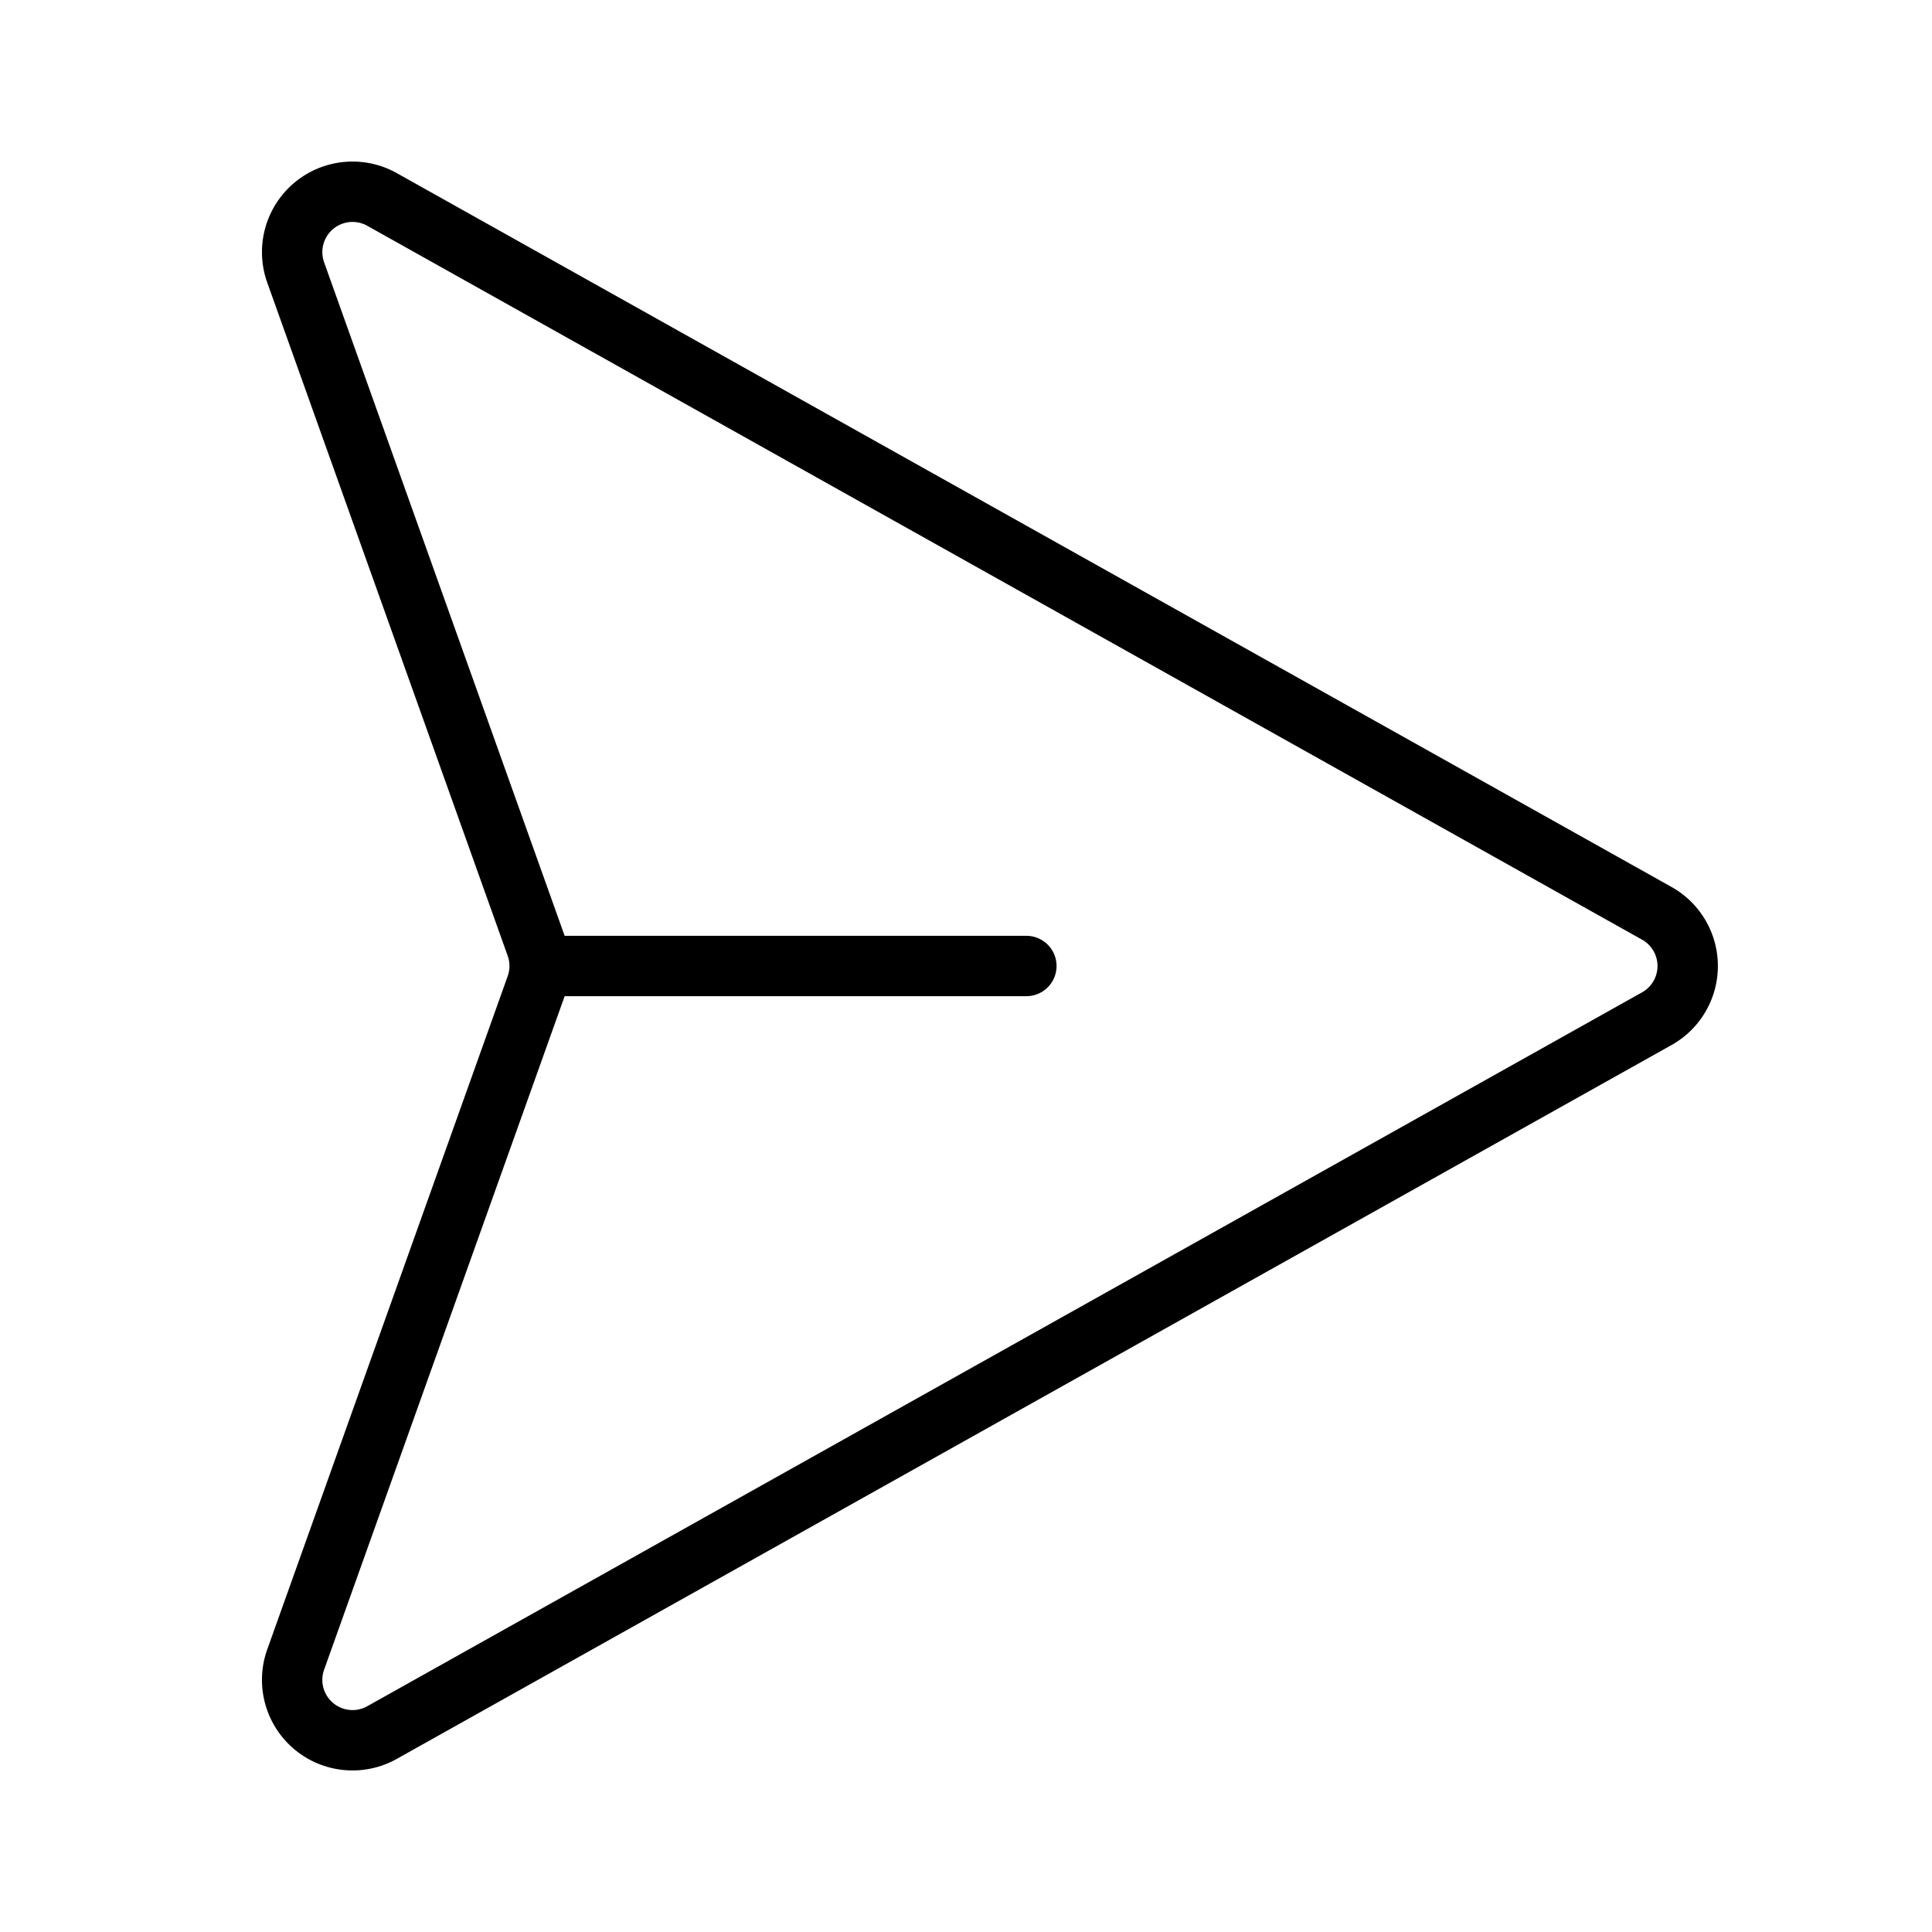 <svg id="Raw" xmlns="http://www.w3.org/2000/svg" viewBox="0 0 256 256">
  <rect width="256" height="256" fill="none"/>
  <path d="M219.536,121.02,50.621,26.428A8,8,0,0,0,39.178,36.098l31.861,89.211a8,8,0,0,1,0,5.381L39.178,219.902a8,8,0,0,0,11.443,9.671l168.915-94.592A8,8,0,0,0,219.536,121.02Z" fill="none" stroke="#000" stroke-linecap="round" stroke-linejoin="round" stroke-width="8"/>
  <line x1="72" y1="128" x2="136" y2="128" fill="none" stroke="#000" stroke-linecap="round" stroke-linejoin="round" stroke-width="8"/>
</svg>
